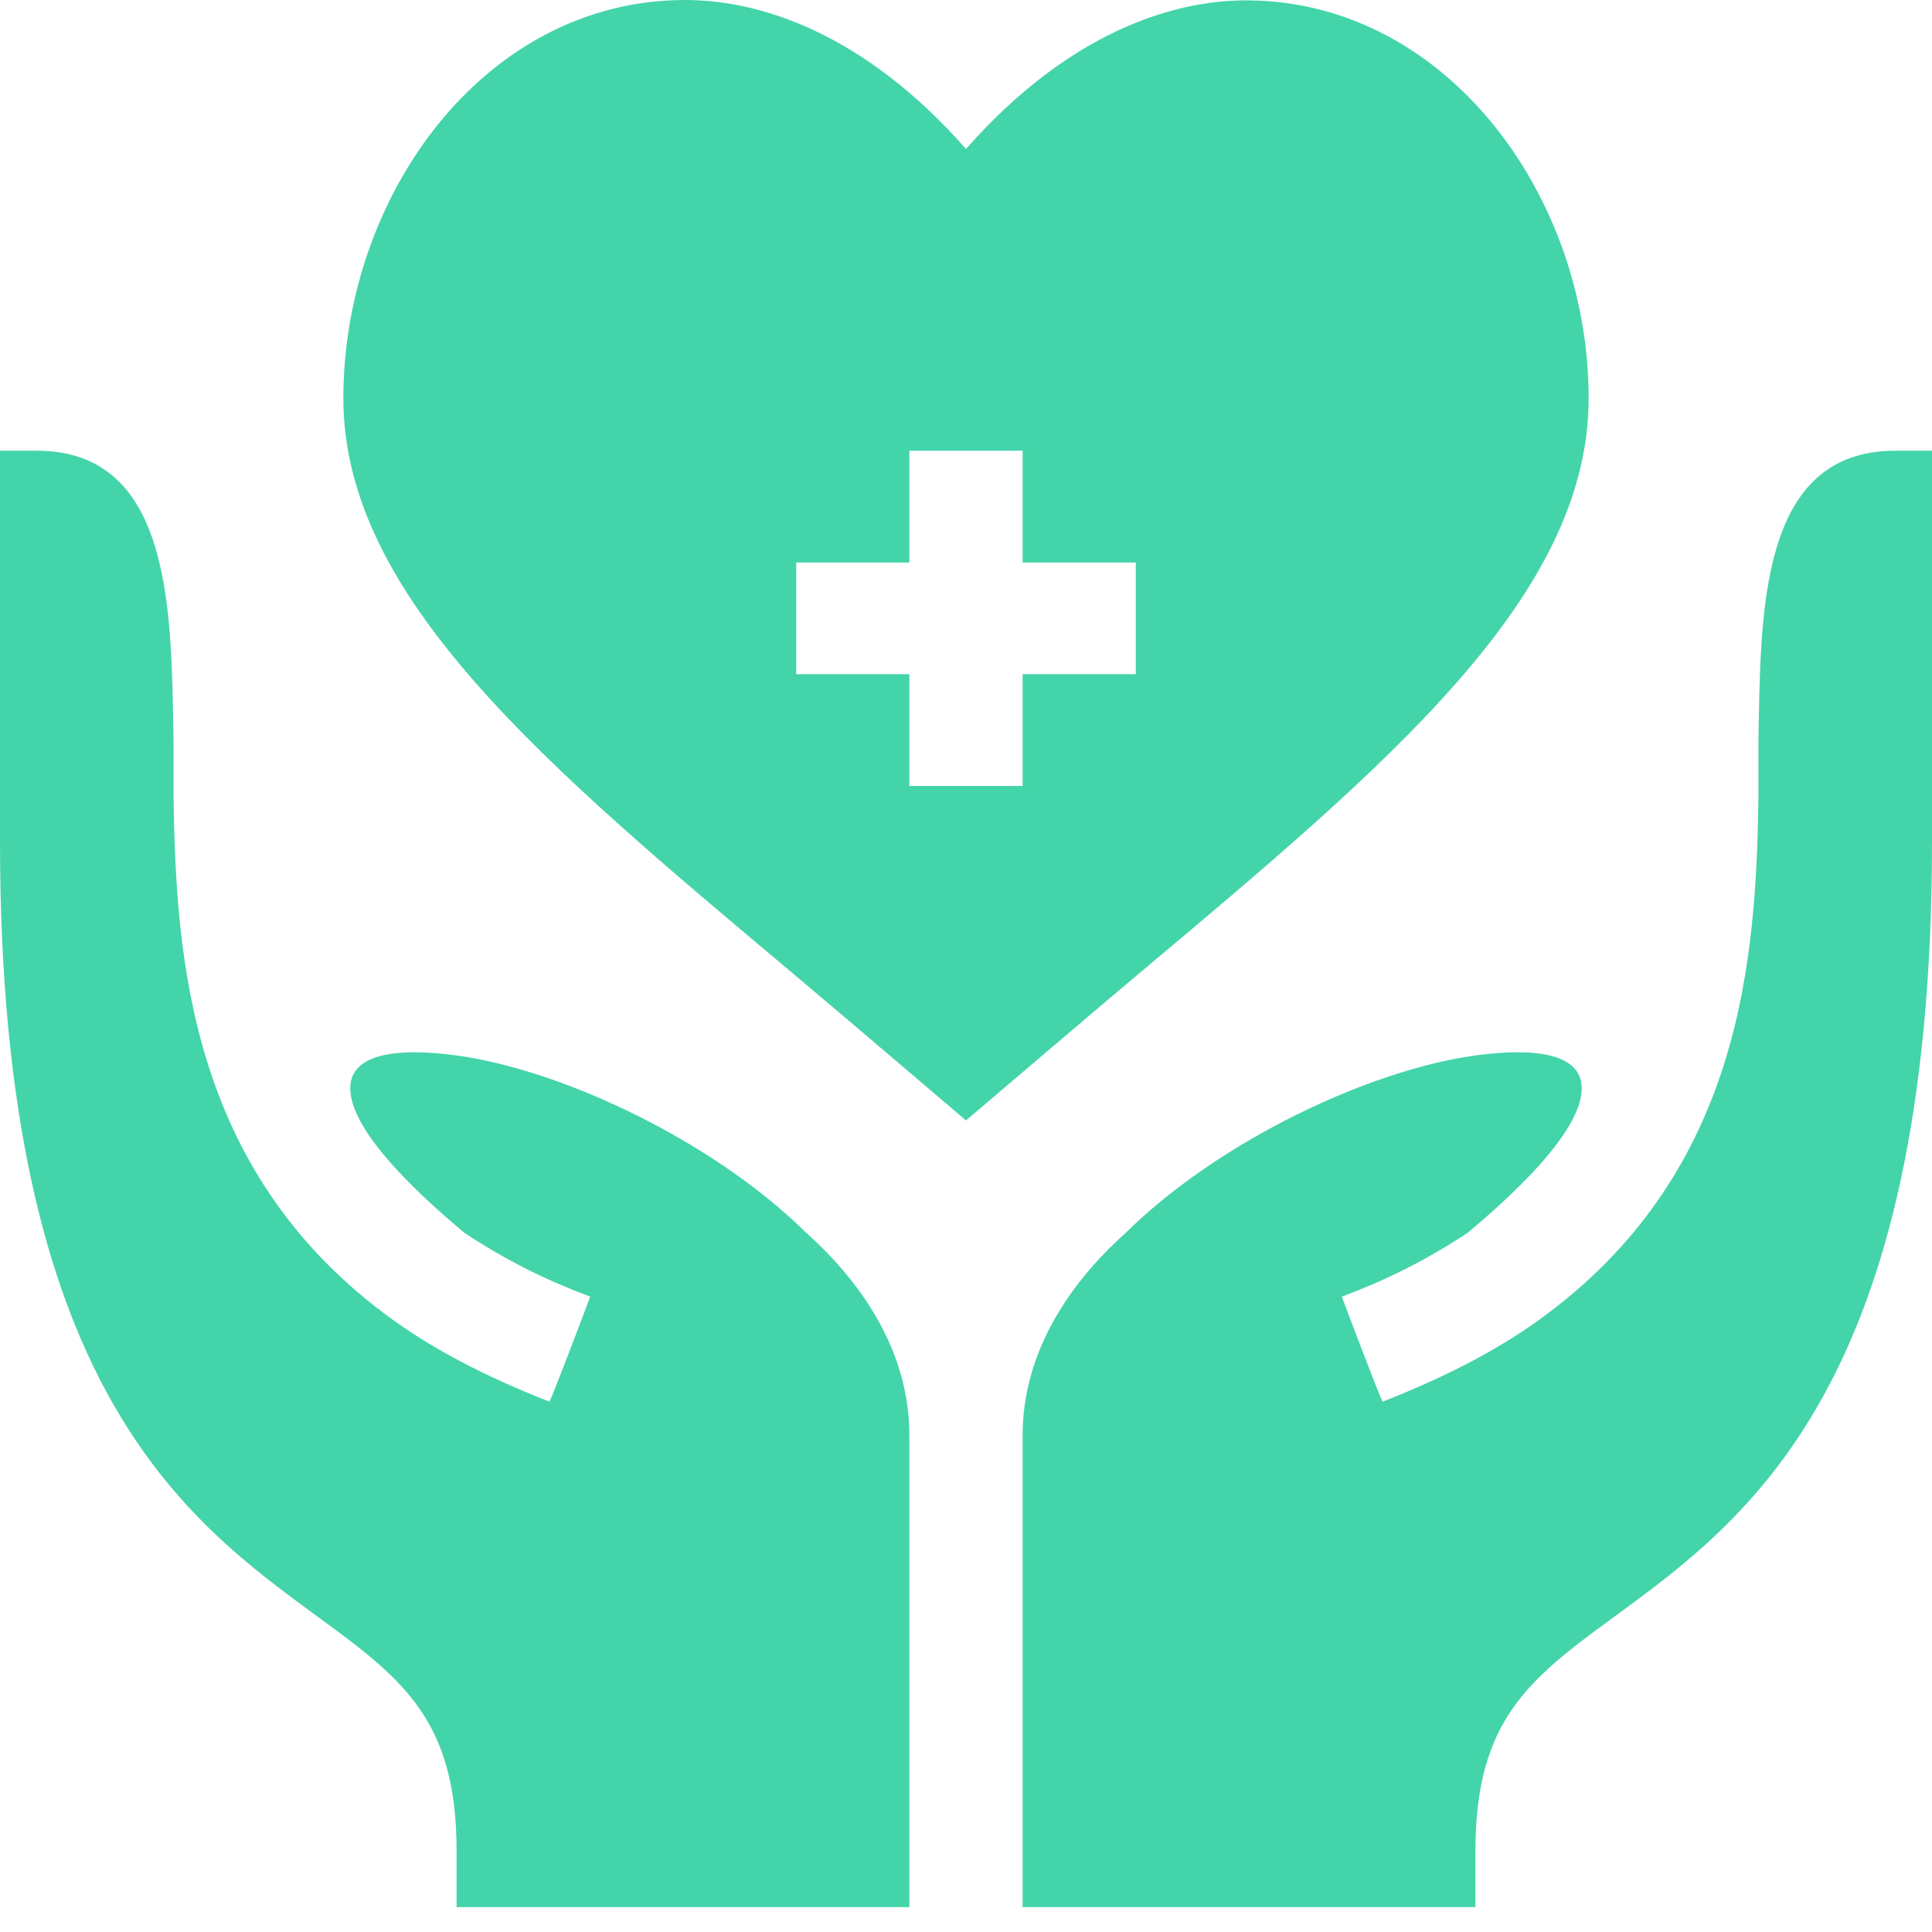 <?xml version="1.0" encoding="UTF-8"?>
<svg width="36px" height="36px" viewBox="0 0 36 36" version="1.1" xmlns="http://www.w3.org/2000/svg" xmlns:xlink="http://www.w3.org/1999/xlink">
    <!-- Generator: Sketch 60 (88103) - https://sketch.com -->
    <title>Icon/Industries/Healthcare</title>
    <desc>Created with Sketch.</desc>
    <g id="Design" stroke="none" stroke-width="1" fill="none" fill-rule="evenodd">
        <g id="1.-Home" transform="translate(-648, -4691)" fill="#44D4A9">
            <g id="Group-34" transform="translate(0, 4357)">
                <g id="Stacked-Group-3" transform="translate(135, 150)">
                    <g id="Group-33" transform="translate(0, 144)">
                        <g id="Icon/Industries/Healthcare" transform="translate(513, 40)">
                            <g id="Icon/Industries/SME-Copy-2" transform="translate(0, 0)">
                                <path d="M36,8.398 L36,15.686 C36,25.847 32.534,28.325 30.066,30.136 C28.463,31.302 27.492,32.08 27.492,34.495 L27.492,34.495 L27.492,35.536 L19.055,35.536 L19.055,26.742 C19.055,25.285 19.835,23.994 20.974,22.974 C22.598,21.37 25.172,20.1 27.134,19.725 C27.809,19.601 29.18,19.434 29.433,20.059 C29.58,20.433 29.412,21.245 27.344,22.974 C26.522,23.515 25.784,23.869 25.003,24.161 C25.087,24.389 25.678,25.951 25.762,26.118 C26.986,25.639 28.02,25.097 28.842,24.473 C32.449,21.766 32.723,17.872 32.766,14.853 L32.766,14.853 L32.766,13.791 C32.81,11.437 32.769,8.398 35.319,8.398 L35.319,8.398 L36,8.398 Z M0.681,8.398 C3.231,8.398 3.19,11.437 3.234,13.791 L3.234,13.791 L3.234,14.853 C3.277,17.872 3.551,21.766 7.158,24.473 C7.981,25.097 9.014,25.639 10.238,26.118 C10.322,25.951 10.913,24.39 10.997,24.161 C10.216,23.869 9.478,23.515 8.656,22.974 C6.588,21.245 6.42,20.433 6.567,20.059 C6.82,19.434 8.191,19.601 8.866,19.725 C10.828,20.1 13.402,21.37 15.026,22.974 C16.165,23.994 16.945,25.285 16.945,26.742 L16.945,26.742 L16.945,35.536 L8.508,35.536 L8.508,34.495 C8.508,32.08 7.537,31.302 5.934,30.136 C3.466,28.325 9.59232693e-14,25.847 9.59232693e-14,15.686 L9.59232693e-14,15.686 L9.59232693e-14,8.398 Z M12.727,0 C14.152,-0.011 16.095,0.613 18,2.775 C19.909,0.611 21.852,-0.008 23.273,0.007 C26.973,0.045 29.602,3.669 29.602,7.419 C29.602,11.111 25.893,14.223 21.197,18.162 C20.389,18.841 18,20.878 18,20.878 C18,20.878 15.611,18.841 14.803,18.162 C10.107,14.223 6.398,11.111 6.398,7.419 C6.398,3.688 8.984,0.029 12.727,0 Z M19.055,8.398 L16.945,8.398 L16.945,10.481 L14.836,10.481 L14.836,12.563 L16.945,12.563 L16.945,14.645 L19.055,14.645 L19.055,12.563 L21.164,12.563 L21.164,10.481 L19.055,10.481 L19.055,8.398 Z" id="Combined-Shape" fill-rule="nonzero"></path>
                            </g>
                        </g>
                    </g>
                </g>
            </g>
        </g>
    </g>
</svg>